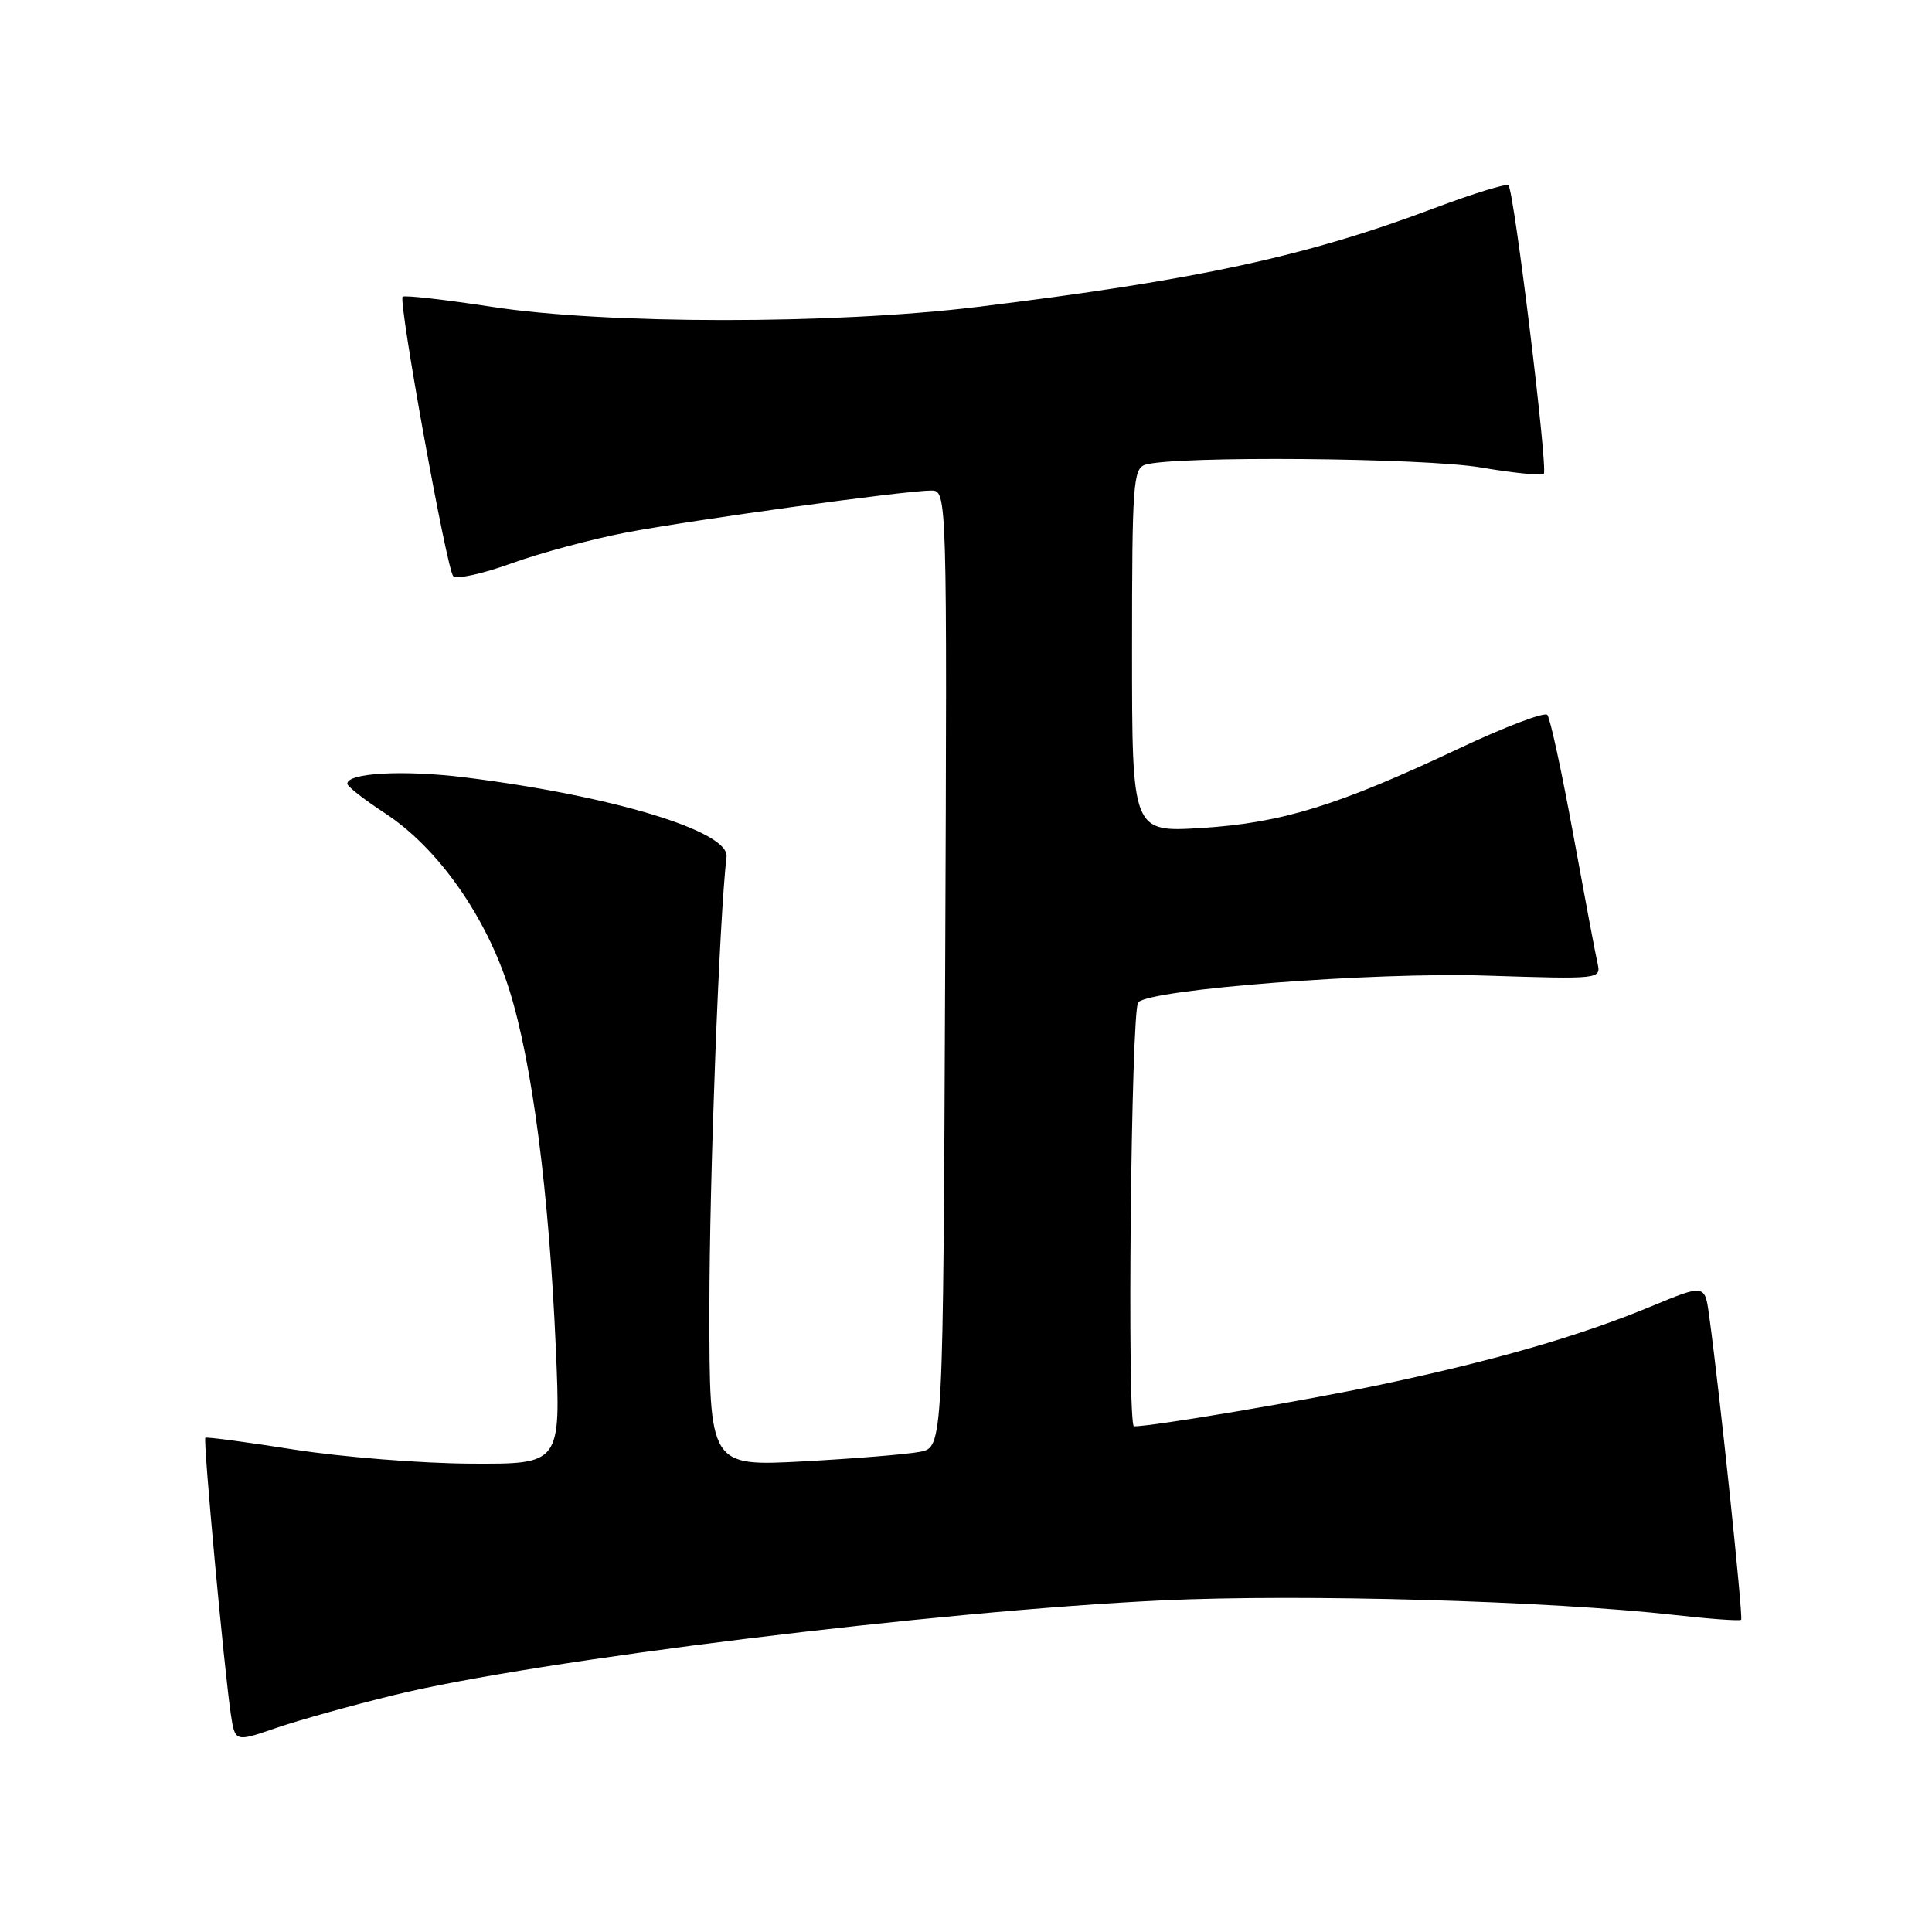 <?xml version="1.0" encoding="UTF-8" standalone="no"?>
<!DOCTYPE svg PUBLIC "-//W3C//DTD SVG 1.1//EN" "http://www.w3.org/Graphics/SVG/1.1/DTD/svg11.dtd" >
<svg xmlns="http://www.w3.org/2000/svg" xmlns:xlink="http://www.w3.org/1999/xlink" version="1.1" viewBox="0 0 256 256">
 <g >
 <path fill="currentColor"
d=" M 52.28 224.59 C 70.96 220.01 124.18 213.46 154.00 212.06 C 172.56 211.19 205.43 212.13 221.94 214.00 C 226.58 214.52 230.53 214.81 230.71 214.63 C 231.00 214.33 227.87 184.48 226.47 174.33 C 225.90 170.15 225.90 170.15 218.70 173.14 C 209.36 177.01 198.05 180.28 183.02 183.46 C 172.79 185.62 152.80 189.00 150.26 189.00 C 149.32 189.00 149.87 133.77 150.82 132.81 C 152.54 131.07 182.02 128.80 196.83 129.27 C 212.07 129.76 212.15 129.75 211.68 127.63 C 211.41 126.46 209.96 118.75 208.45 110.50 C 206.94 102.25 205.40 95.15 205.03 94.73 C 204.67 94.31 199.45 96.29 193.43 99.13 C 177.28 106.75 169.89 109.04 159.25 109.71 C 150.00 110.29 150.00 110.29 150.00 86.21 C 150.00 64.16 150.15 62.09 151.75 61.58 C 155.59 60.38 188.68 60.65 196.28 61.95 C 200.55 62.68 204.28 63.05 204.56 62.78 C 205.13 62.20 200.62 25.29 199.88 24.55 C 199.62 24.29 195.23 25.64 190.14 27.55 C 173.04 33.99 158.69 37.09 129.50 40.67 C 110.43 43.00 80.30 42.99 65.13 40.65 C 58.88 39.69 53.58 39.09 53.35 39.32 C 52.76 39.91 59.17 75.31 60.05 76.34 C 60.45 76.80 63.93 76.04 67.79 74.64 C 71.64 73.25 78.48 71.42 82.97 70.56 C 91.96 68.86 119.98 65.00 123.37 65.00 C 125.50 65.00 125.50 65.00 125.24 128.38 C 124.97 191.76 124.97 191.76 121.92 192.37 C 120.25 192.70 113.28 193.27 106.44 193.64 C 94.00 194.30 94.00 194.30 94.00 173.40 C 94.00 156.20 95.31 121.66 96.27 113.52 C 96.66 110.15 81.11 105.44 61.61 103.01 C 53.45 102.00 45.98 102.41 46.02 103.86 C 46.03 104.21 48.28 105.97 51.03 107.77 C 58.02 112.34 64.41 121.40 67.47 131.11 C 70.51 140.71 72.76 158.07 73.65 178.68 C 74.31 194.00 74.31 194.00 62.41 193.94 C 55.86 193.91 45.33 193.07 39.00 192.08 C 32.67 191.08 27.37 190.38 27.21 190.51 C 26.89 190.77 29.71 221.30 30.59 227.17 C 31.15 230.84 31.15 230.84 36.60 228.96 C 39.60 227.93 46.66 225.96 52.28 224.59 Z "/>
</g>
</svg>
